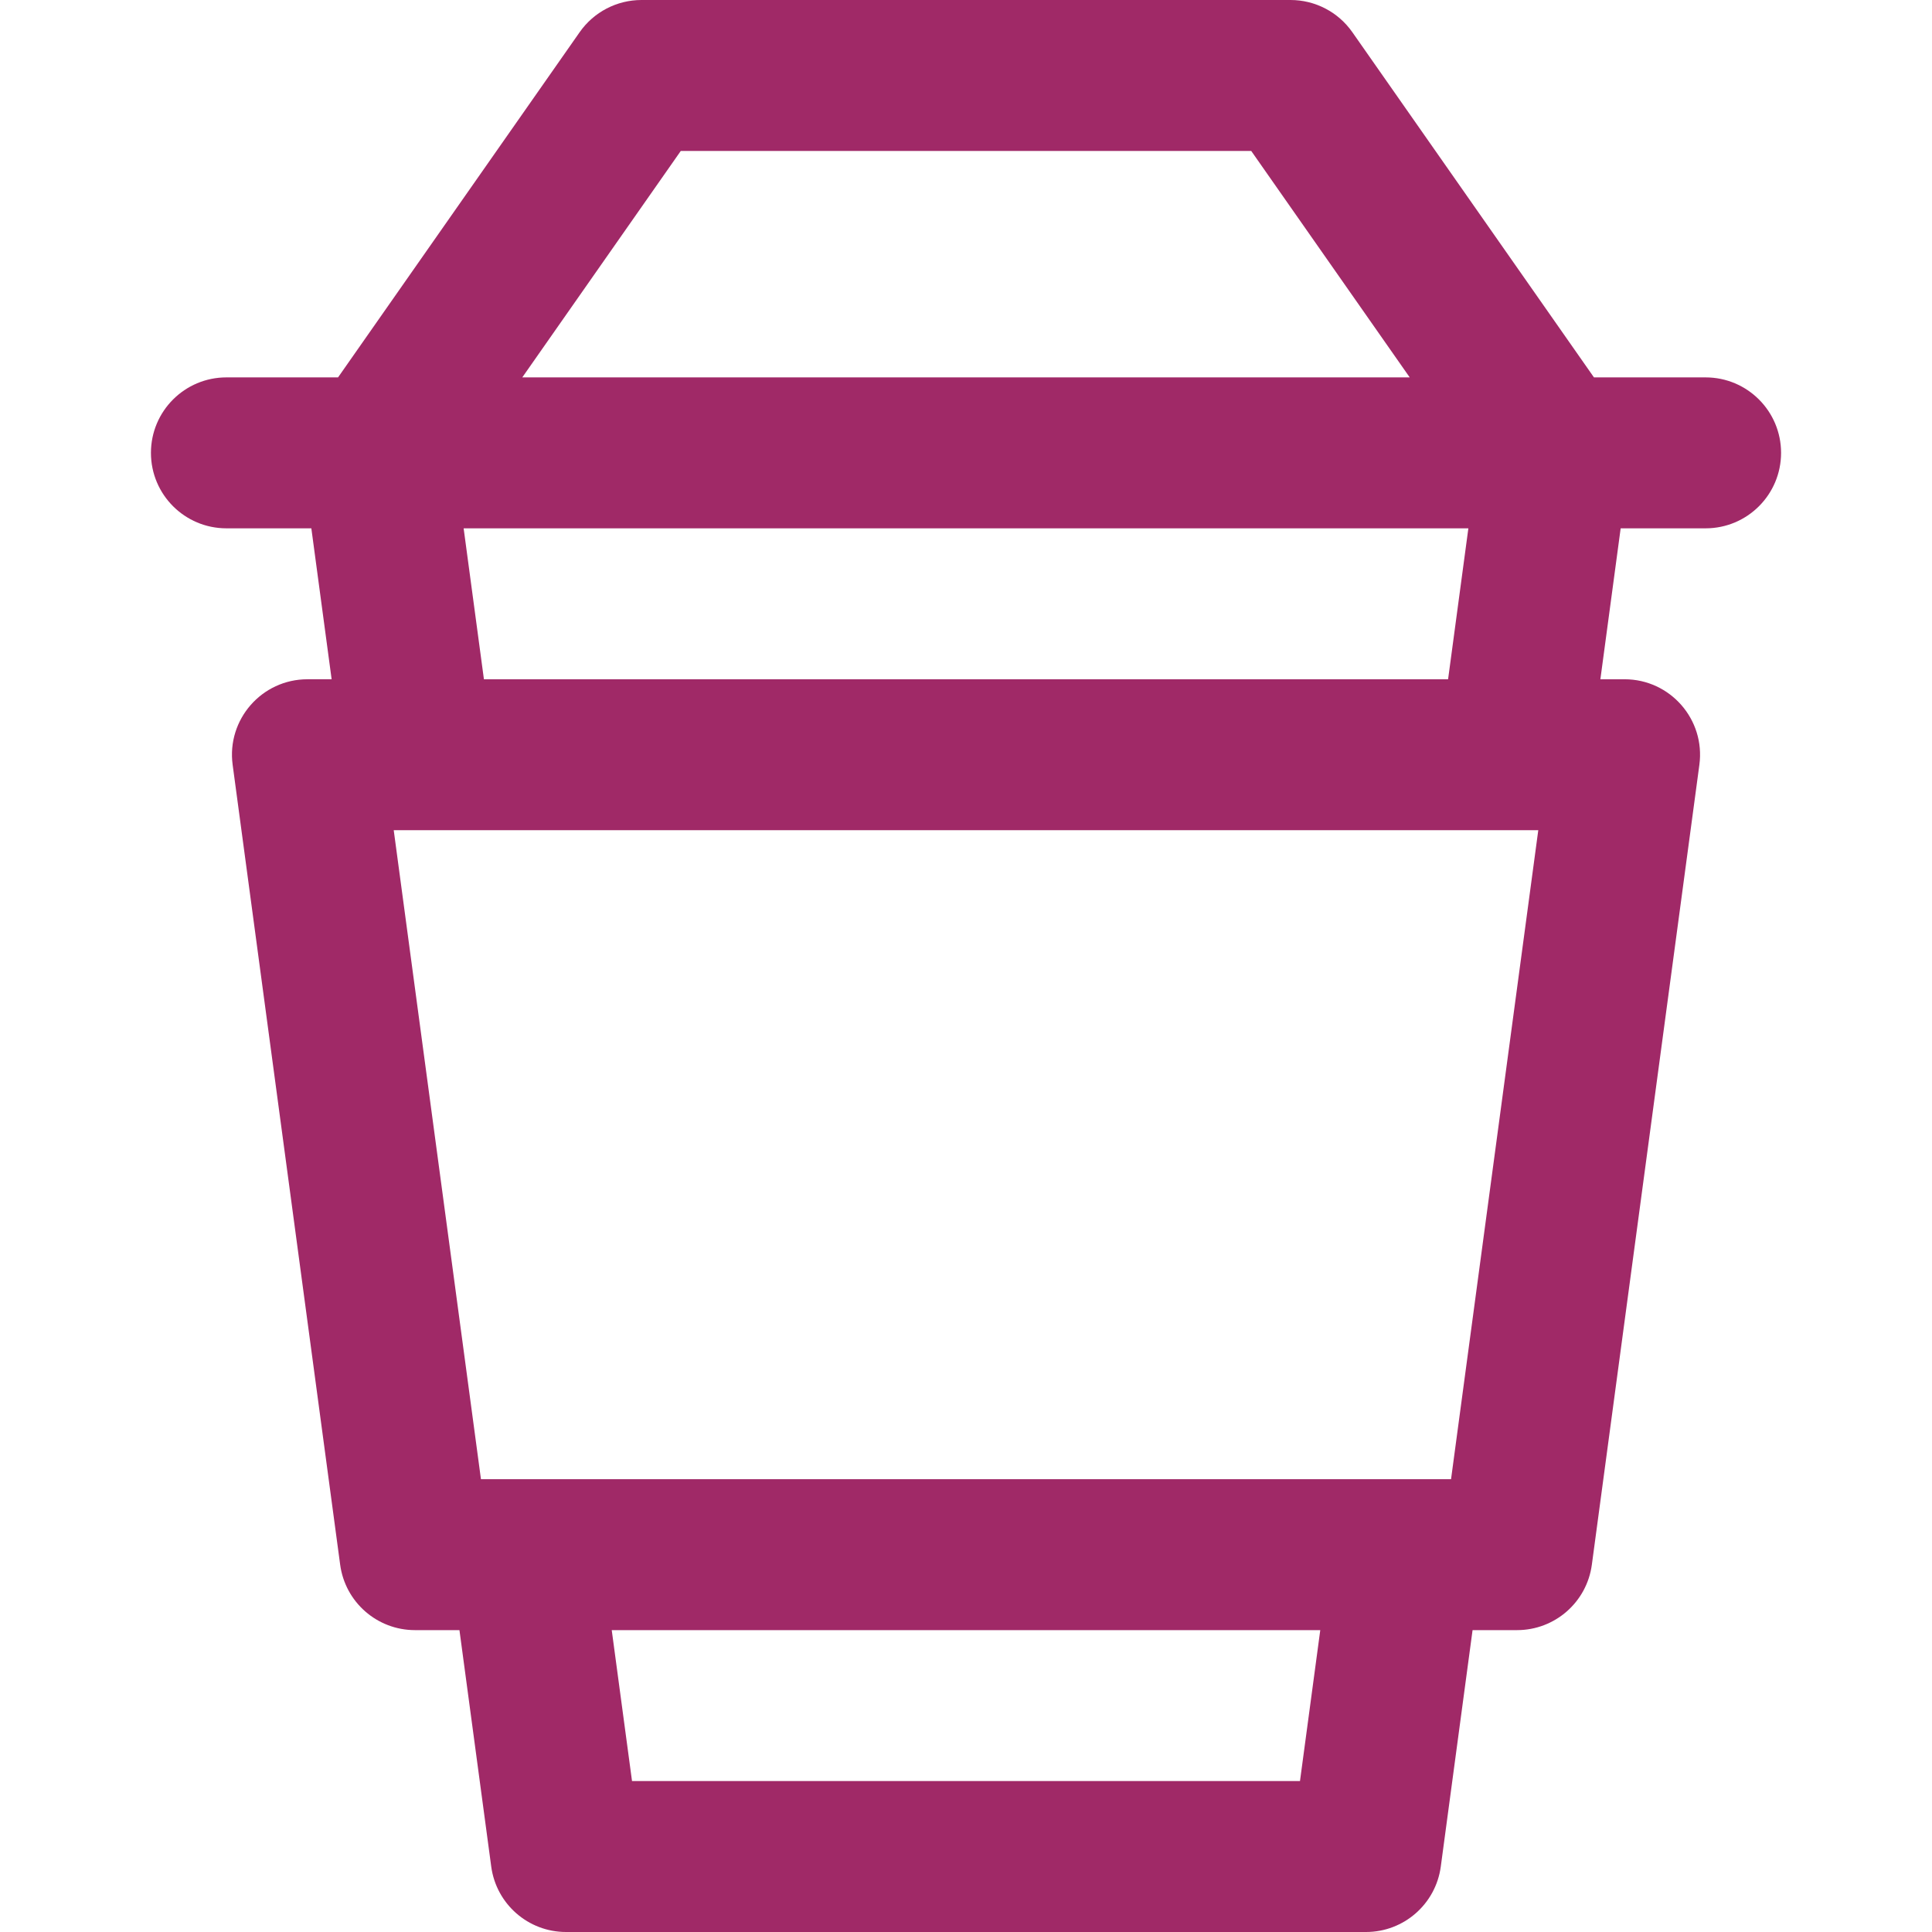 <svg viewBox="0 0 512 512" xmlns="http://www.w3.org/2000/svg">
	<path fill="#a02967" d="m452 100.013h-29.585l-64.029-91.48c-3.743-5.348-9.86-8.533-16.386-8.533h-172c-6.526 0-12.643 3.185-16.386 8.532l-64.029 91.48h-29.585c-11.046 0-20 8.954-20 20s8.954 20 20 20h22.509l5.376 40h-6.413c-12.106 0-21.432 10.682-19.821 22.664l28.494 211.987c1.334 9.928 9.806 17.337 19.822 17.337h11.789l8.423 62.664c1.334 9.927 9.805 17.336 19.821 17.336h212c10.016 0 18.487-7.409 19.821-17.336l8.423-62.664h11.789c10.016 0 18.487-7.409 19.821-17.336l28.494-211.987c1.613-11.997-7.731-22.664-19.821-22.664h-6.413l5.376-40h22.51c11.046 0 20-8.954 20-20s-8.954-20-20-20zm-271.586-60.013h151.172l42.004 60.013h-235.18zm208.718 100.014-5.376 39.999h-255.512l-5.376-39.999zm-44.623 331.986h-177.018l-5.376-40h187.77zm40.033-80c-16.941 0-246.635 0-257.084 0l-23.117-171.987h303.318z" />
</svg>
